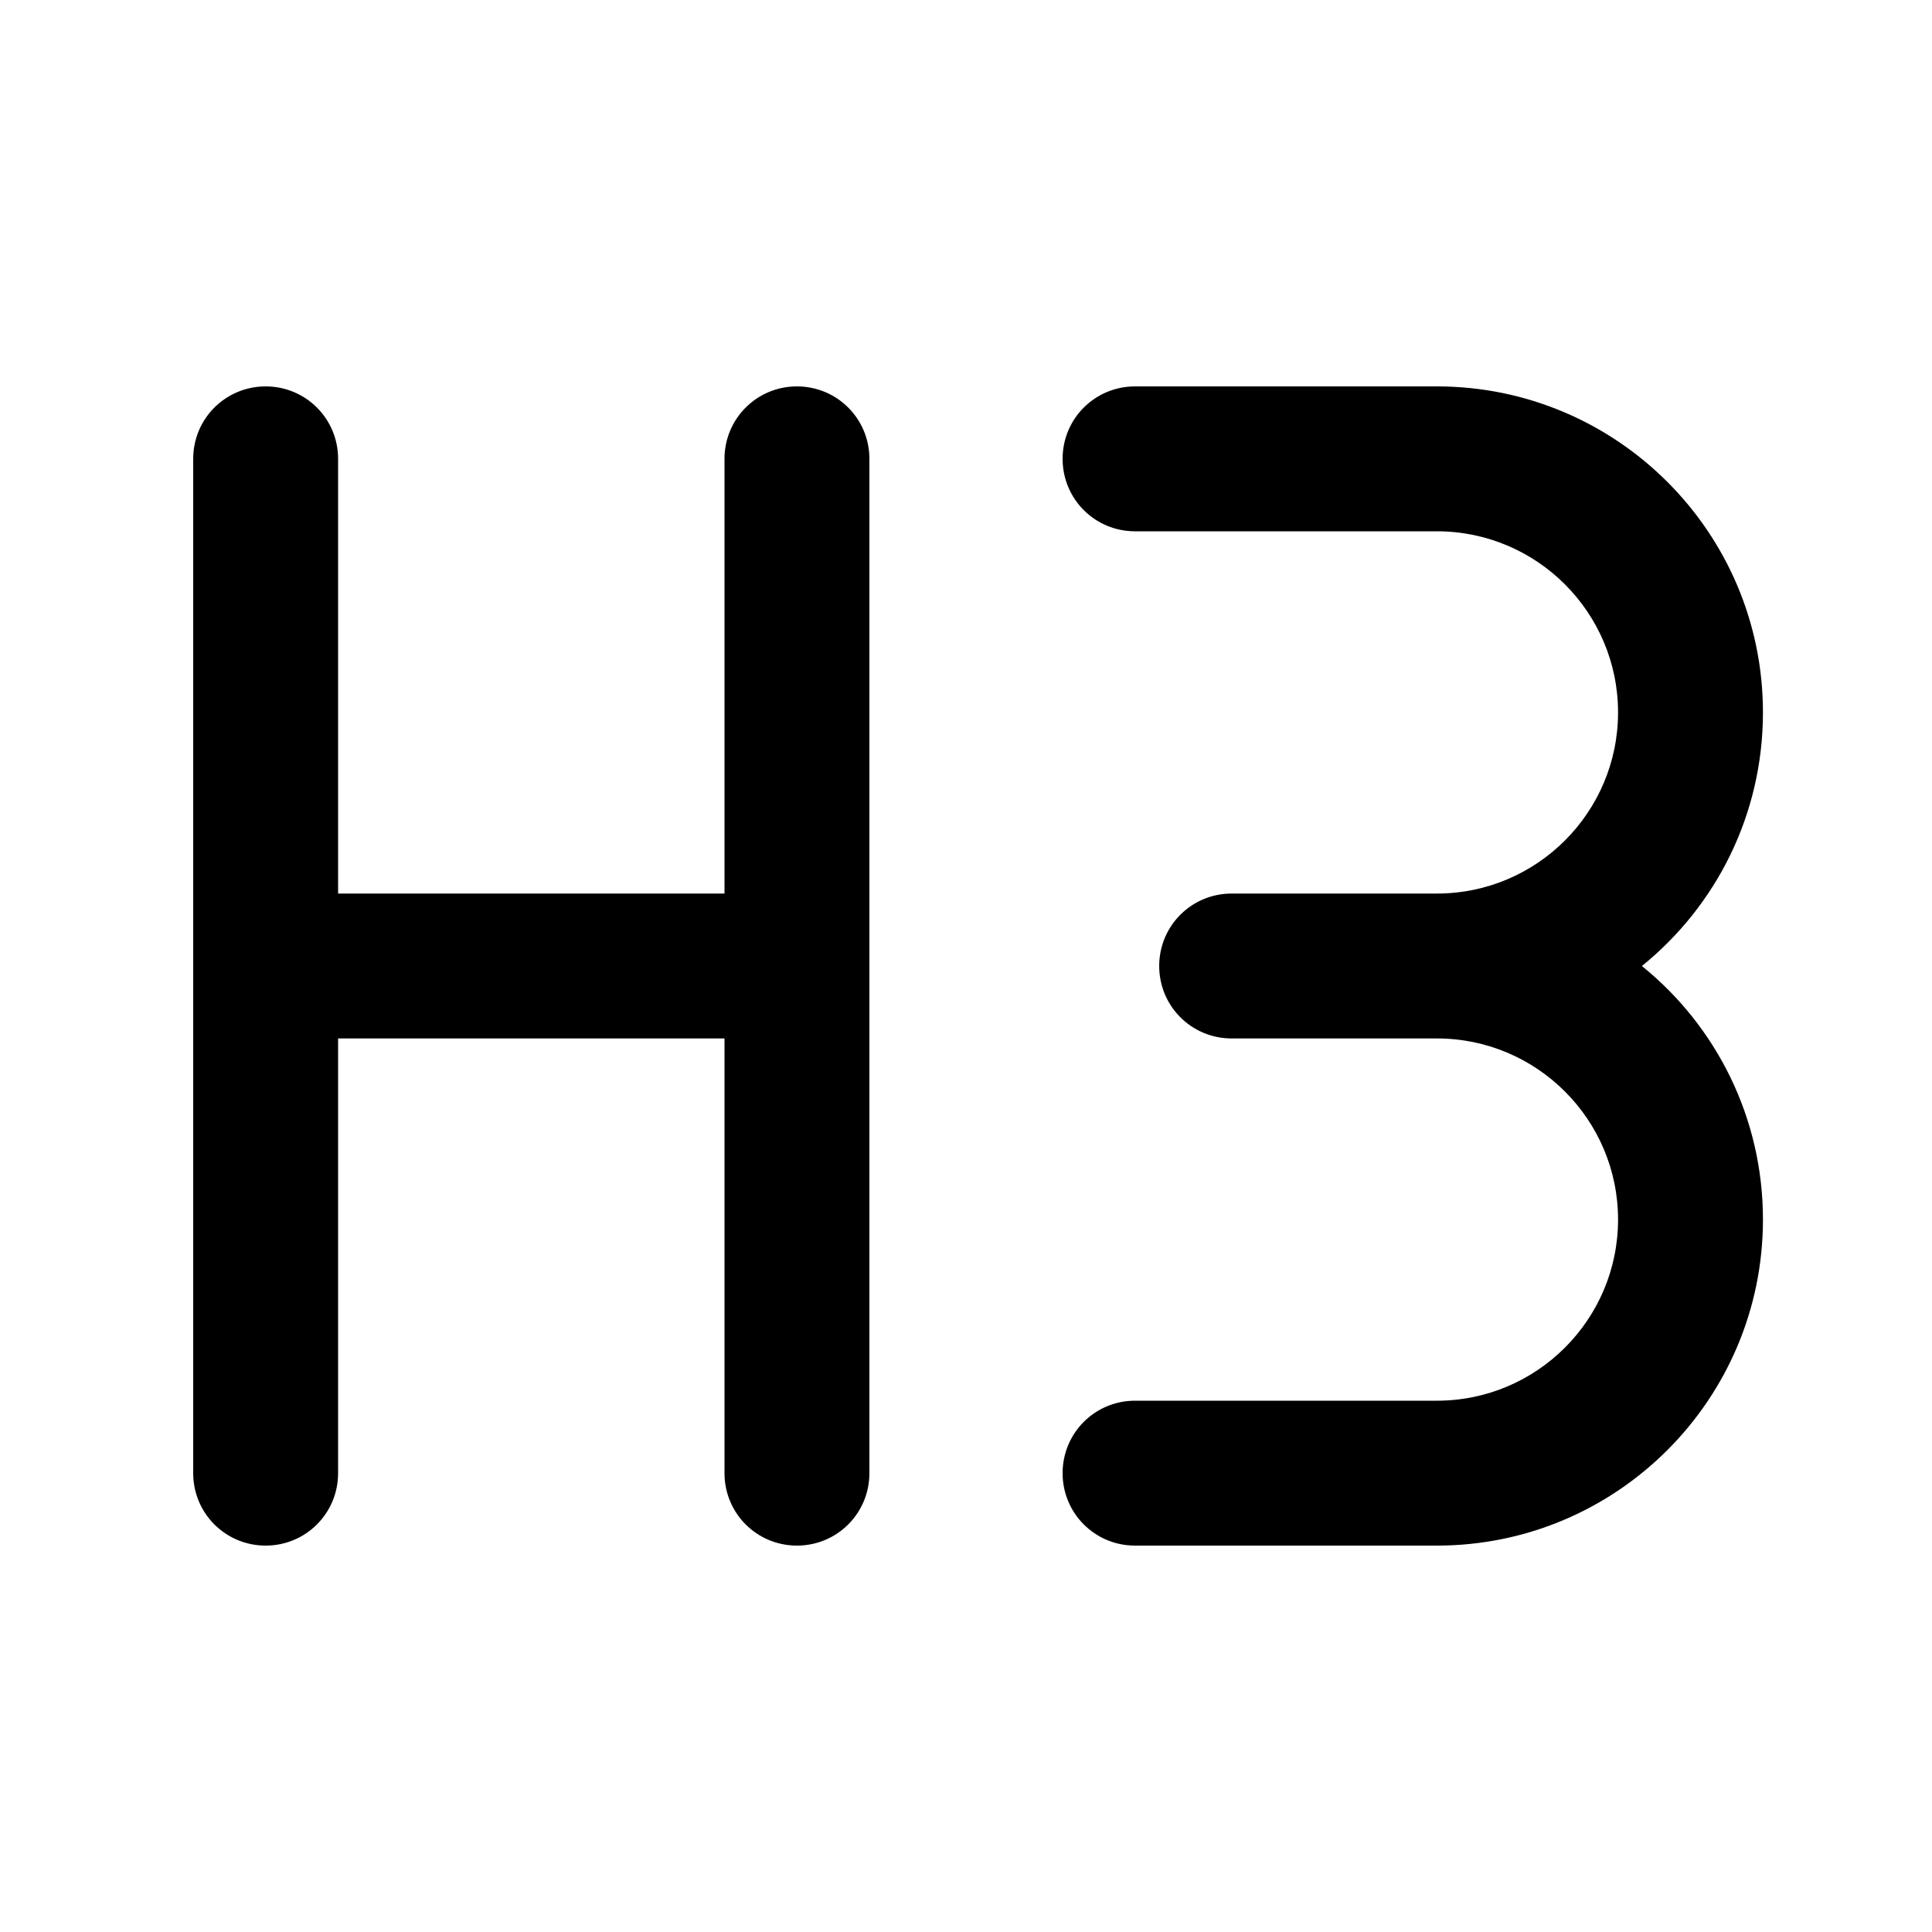 <svg xmlns="http://www.w3.org/2000/svg" viewBox="0 0 640 640"><!--! Font Awesome Pro 7.1.0 by @fontawesome - https://fontawesome.com License - https://fontawesome.com/license (Commercial License) Copyright 2025 Fonticons, Inc. --><path fill="currentColor" d="M112 152C112 138.7 101.3 128 88 128C74.7 128 64 138.7 64 152L64 488C64 501.3 74.7 512 88 512C101.3 512 112 501.3 112 488L112 344L240 344L240 488C240 501.3 250.7 512 264 512C277.3 512 288 501.3 288 488L288 152C288 138.7 277.3 128 264 128C250.7 128 240 138.7 240 152L240 296L112 296L112 152zM384 320C384 333.3 394.7 344 408 344L476 344C509.1 344 536 370.9 536 404C536 437.1 509.1 464 476 464L376 464C362.7 464 352 474.7 352 488C352 501.3 362.7 512 376 512L476 512C535.6 512 584 463.6 584 404C584 370.1 568.4 339.8 543.9 320C568.4 300.2 584 269.9 584 236C584 176.4 535.6 128 476 128L376 128C362.7 128 352 138.7 352 152C352 165.3 362.7 176 376 176L476 176C509.1 176 536 202.9 536 236C536 269.1 509.1 296 476 296L408 296C394.7 296 384 306.7 384 320z"/></svg>